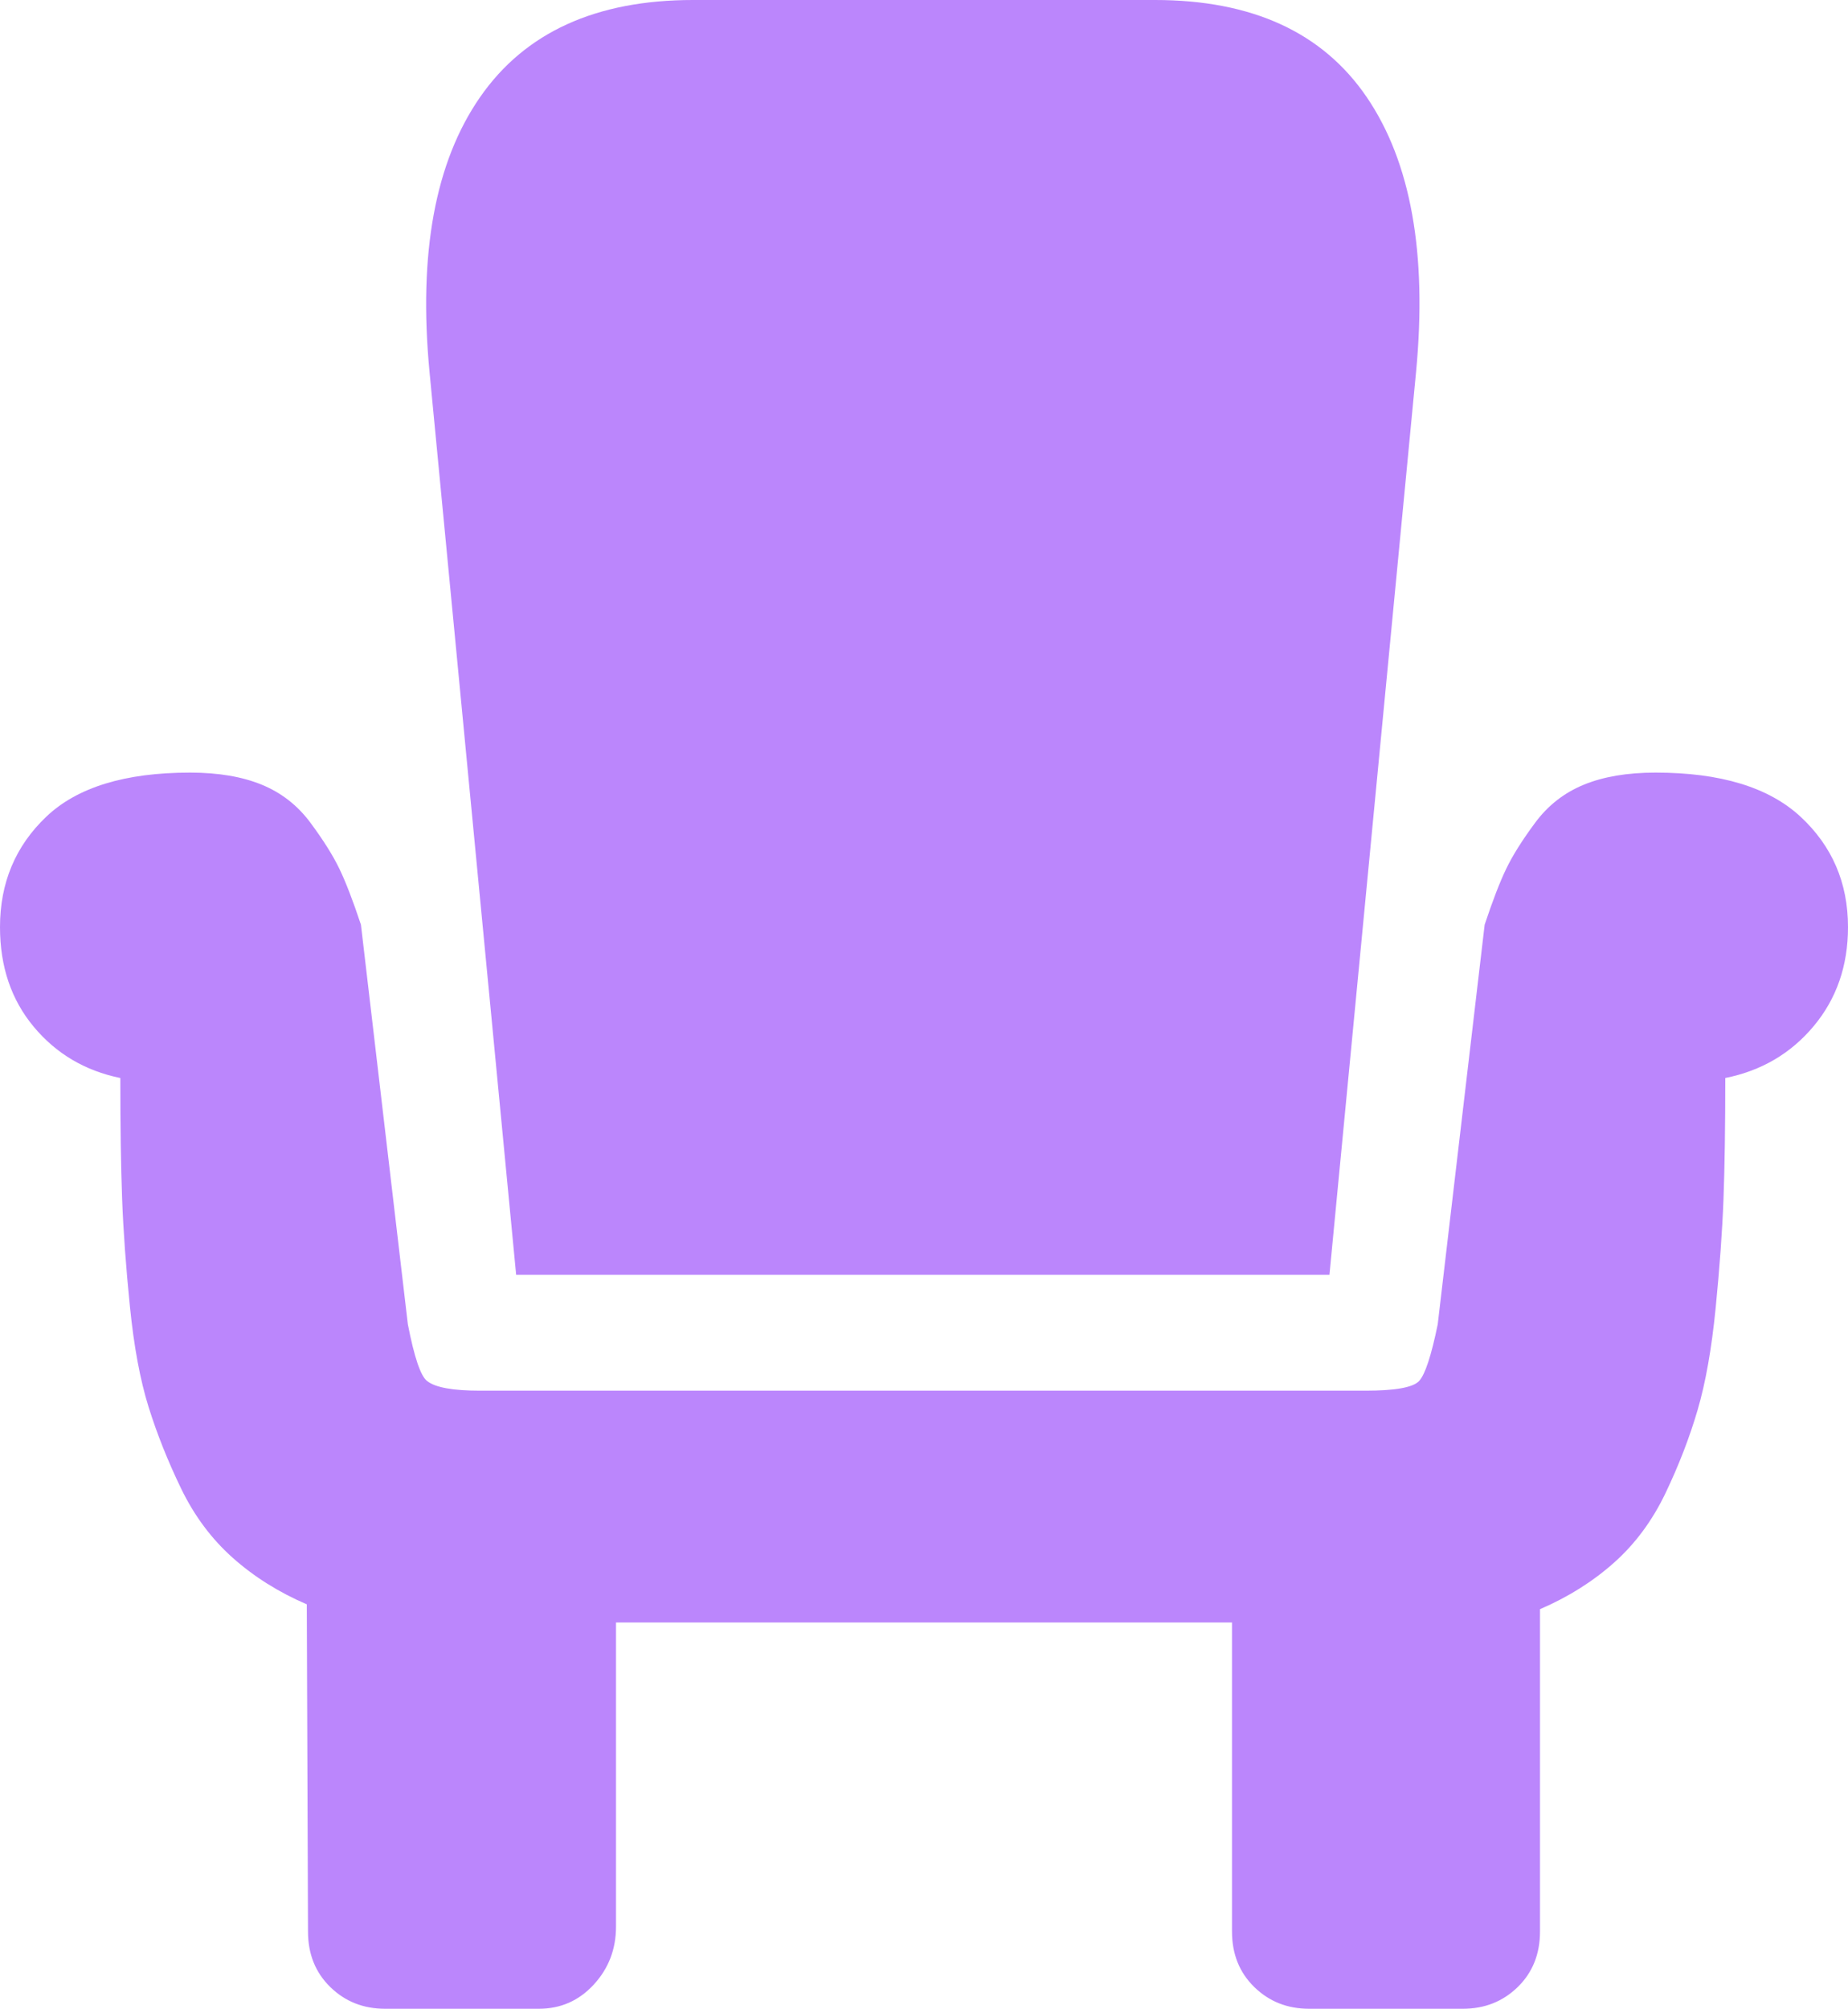 <svg width="150" height="163" viewBox="0 0 150 163" fill="none" xmlns="http://www.w3.org/2000/svg">
<path id="Vector" d="M41.895 103.442H107.91L114.941 30.171C115.853 20.571 114.518 13.143 110.938 7.886C107.357 2.629 101.628 0 93.75 0H56.25C48.372 0 42.611 2.629 38.965 7.886C35.319 13.143 33.952 20.571 34.863 30.171L41.895 103.442ZM100 131.654H50V156.339C50 158.167 49.398 159.735 48.193 161.041C46.989 162.347 45.508 163 43.75 163H31.25C29.492 163 28.011 162.412 26.807 161.237C25.602 160.061 25 158.559 25 156.731L24.902 130.184C22.624 129.205 20.622 127.948 18.896 126.413C17.171 124.879 15.771 123.001 14.697 120.781C13.623 118.56 12.744 116.356 12.06 114.169C11.377 111.981 10.872 109.271 10.547 106.038C10.221 102.806 10.01 99.883 9.912 97.271C9.814 94.659 9.766 91.394 9.766 87.475C6.901 86.888 4.557 85.5 2.734 83.312C0.911 81.124 0 78.431 0 75.231C0 71.639 1.253 68.651 3.76 66.268C6.266 63.884 10.156 62.692 15.43 62.692C17.708 62.692 19.645 63.019 21.24 63.672C22.835 64.325 24.154 65.353 25.195 66.757C26.237 68.162 27.018 69.402 27.539 70.48C28.06 71.557 28.646 73.076 29.297 75.035L33.105 107.459C33.626 110.136 34.147 111.671 34.668 112.062C35.319 112.585 36.751 112.846 38.965 112.846H110.84C113.249 112.846 114.697 112.585 115.186 112.062C115.674 111.54 116.178 110.005 116.699 107.459L120.508 75.035C121.159 73.076 121.745 71.557 122.266 70.48C122.786 69.402 123.568 68.162 124.609 66.757C125.651 65.353 126.969 64.325 128.564 63.672C130.16 63.019 132.096 62.692 134.375 62.692C139.648 62.692 143.571 63.884 146.143 66.268C148.714 68.651 150 71.639 150 75.231C150 78.365 149.072 81.043 147.217 83.263C145.361 85.484 142.969 86.888 140.039 87.475C140.039 91.459 139.99 94.74 139.893 97.32C139.795 99.9 139.583 102.838 139.258 106.136C138.932 109.434 138.444 112.193 137.793 114.413C137.142 116.634 136.279 118.87 135.205 121.123C134.131 123.377 132.731 125.27 131.006 126.805C129.281 128.34 127.279 129.597 125 130.576V156.731C125 158.559 124.398 160.061 123.193 161.237C121.989 162.412 120.508 163 118.75 163H106.25C104.492 163 103.011 162.412 101.807 161.237C100.602 160.061 100 158.559 100 156.731V131.654Z" fill="#BB86FC"/>
</svg>
